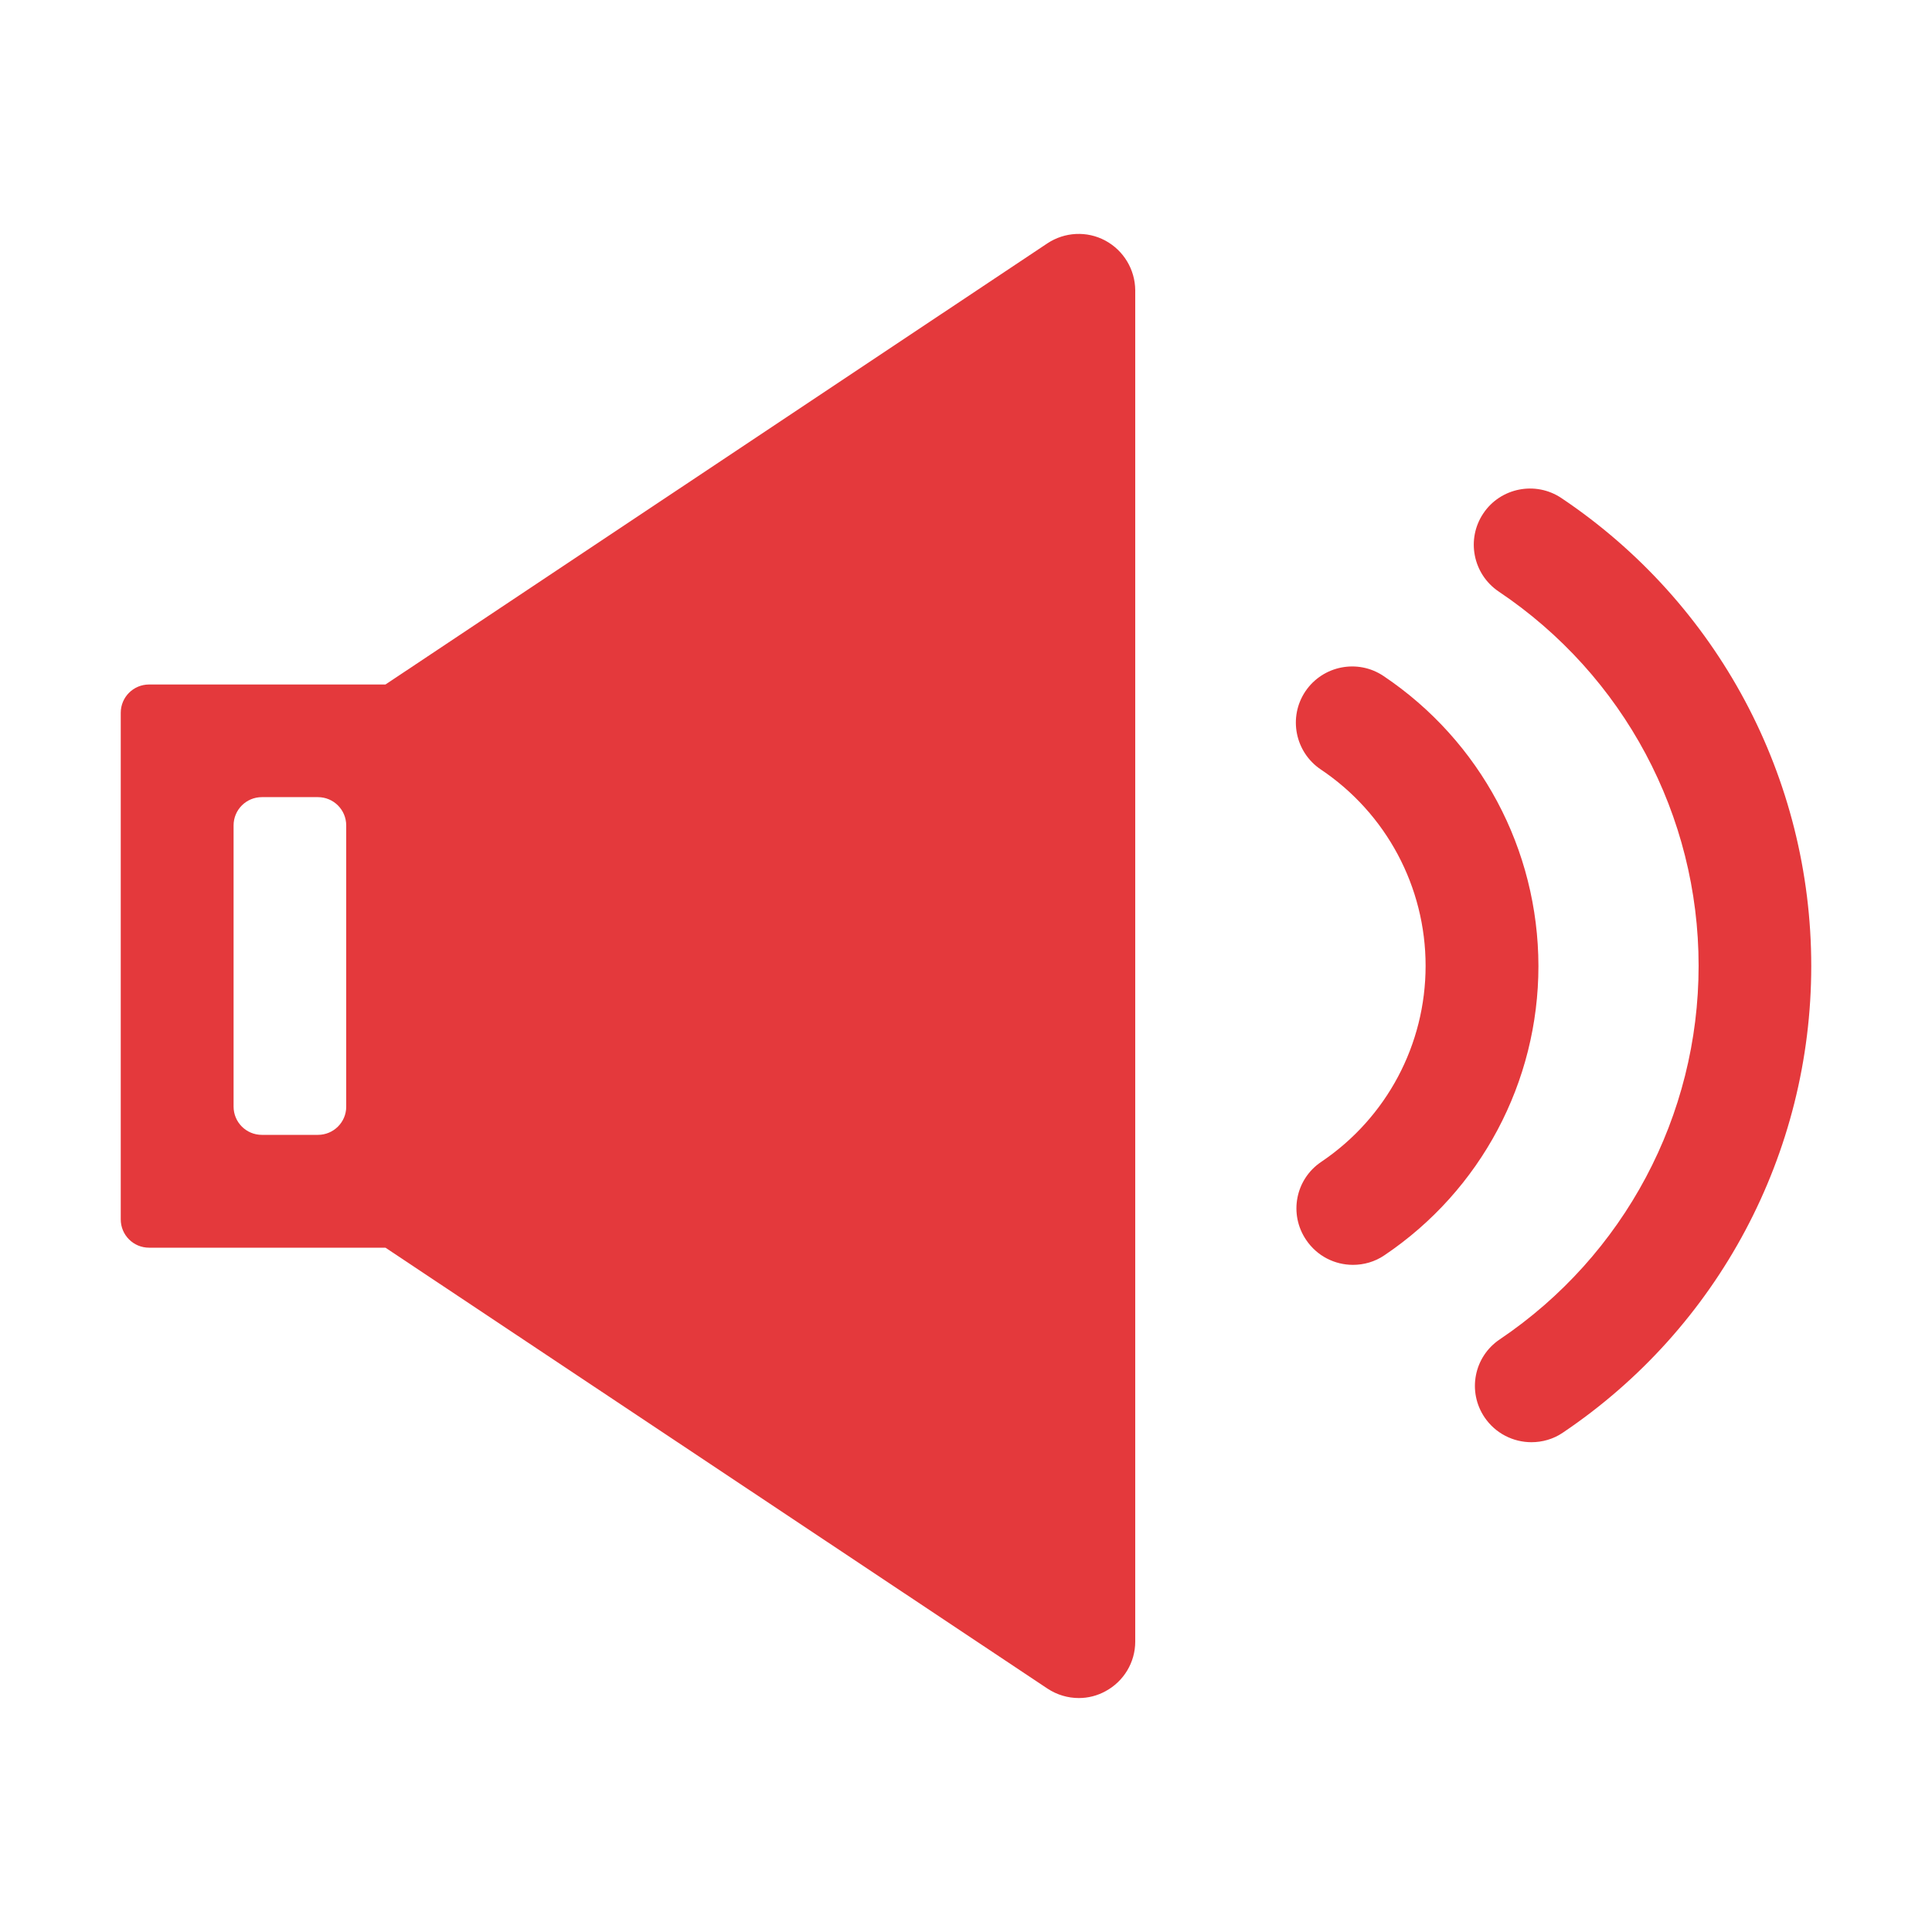 <?xml version="1.0" standalone="no"?><!DOCTYPE svg PUBLIC "-//W3C//DTD SVG 1.1//EN" "http://www.w3.org/Graphics/SVG/1.1/DTD/svg11.dtd"><svg t="1591004023727" class="icon" viewBox="0 0 1024 1024" version="1.1" xmlns="http://www.w3.org/2000/svg" p-id="6000" xmlns:xlink="http://www.w3.org/1999/xlink" width="16" height="16"><defs><style type="text/css"></style></defs><path d="M585.8 127.5c-9.7-5.2-21.5-4.6-30.7 1.5L204.3 362.8H79c-8.3 0-15 6.7-15 15v268.5c0 8.3 6.7 15 15 15h125.3L555.2 895c5 3.3 10.8 5 16.6 5 4.9 0 9.7-1.2 14.1-3.6 9.7-5.2 15.8-15.3 15.8-26.3V153.8c-0.1-11-6.2-21.1-15.9-26.3z m-417.3 474h-29.7c-8.3 0-15-6.7-15-15v-149c0-8.3 6.7-15 15-15h29.7c8.3 0 15 6.7 15 15v149.1c0 8.2-6.7 14.9-15 14.9zM827.6 264c-13.7-9.2-32.3-5.5-41.4 8.1-9.2 13.7-5.5 32.2 8.1 41.4 66.4 44.5 106 118.7 106 198.4 0 79.5-39.4 153.5-105.4 198-13.7 9.2-17.3 27.7-8 41.4 5.8 8.5 15.2 13.1 24.8 13.1 5.7 0 11.6-1.6 16.7-5.1C910.8 703.8 960 611.3 960 512c0-99.7-49.5-192.4-132.4-248z" fill="#E4393C" p-id="6001"></path><path d="M733.3 358.3c-13.7-9.2-32.2-5.5-41.4 8.1-9.2 13.7-5.5 32.2 8.1 41.4 34.8 23.3 55.6 62.3 55.6 104.1 0 41.7-20.6 80.5-55.3 103.9-13.7 9.2-17.3 27.7-8 41.4 5.8 8.6 15.2 13.2 24.8 13.2 5.7 0 11.6-1.6 16.7-5.1 51.1-34.4 81.6-91.8 81.6-153.3-0.1-61.8-30.7-119.2-82.1-153.7z" fill="#E4393C" p-id="6002"></path></svg>
